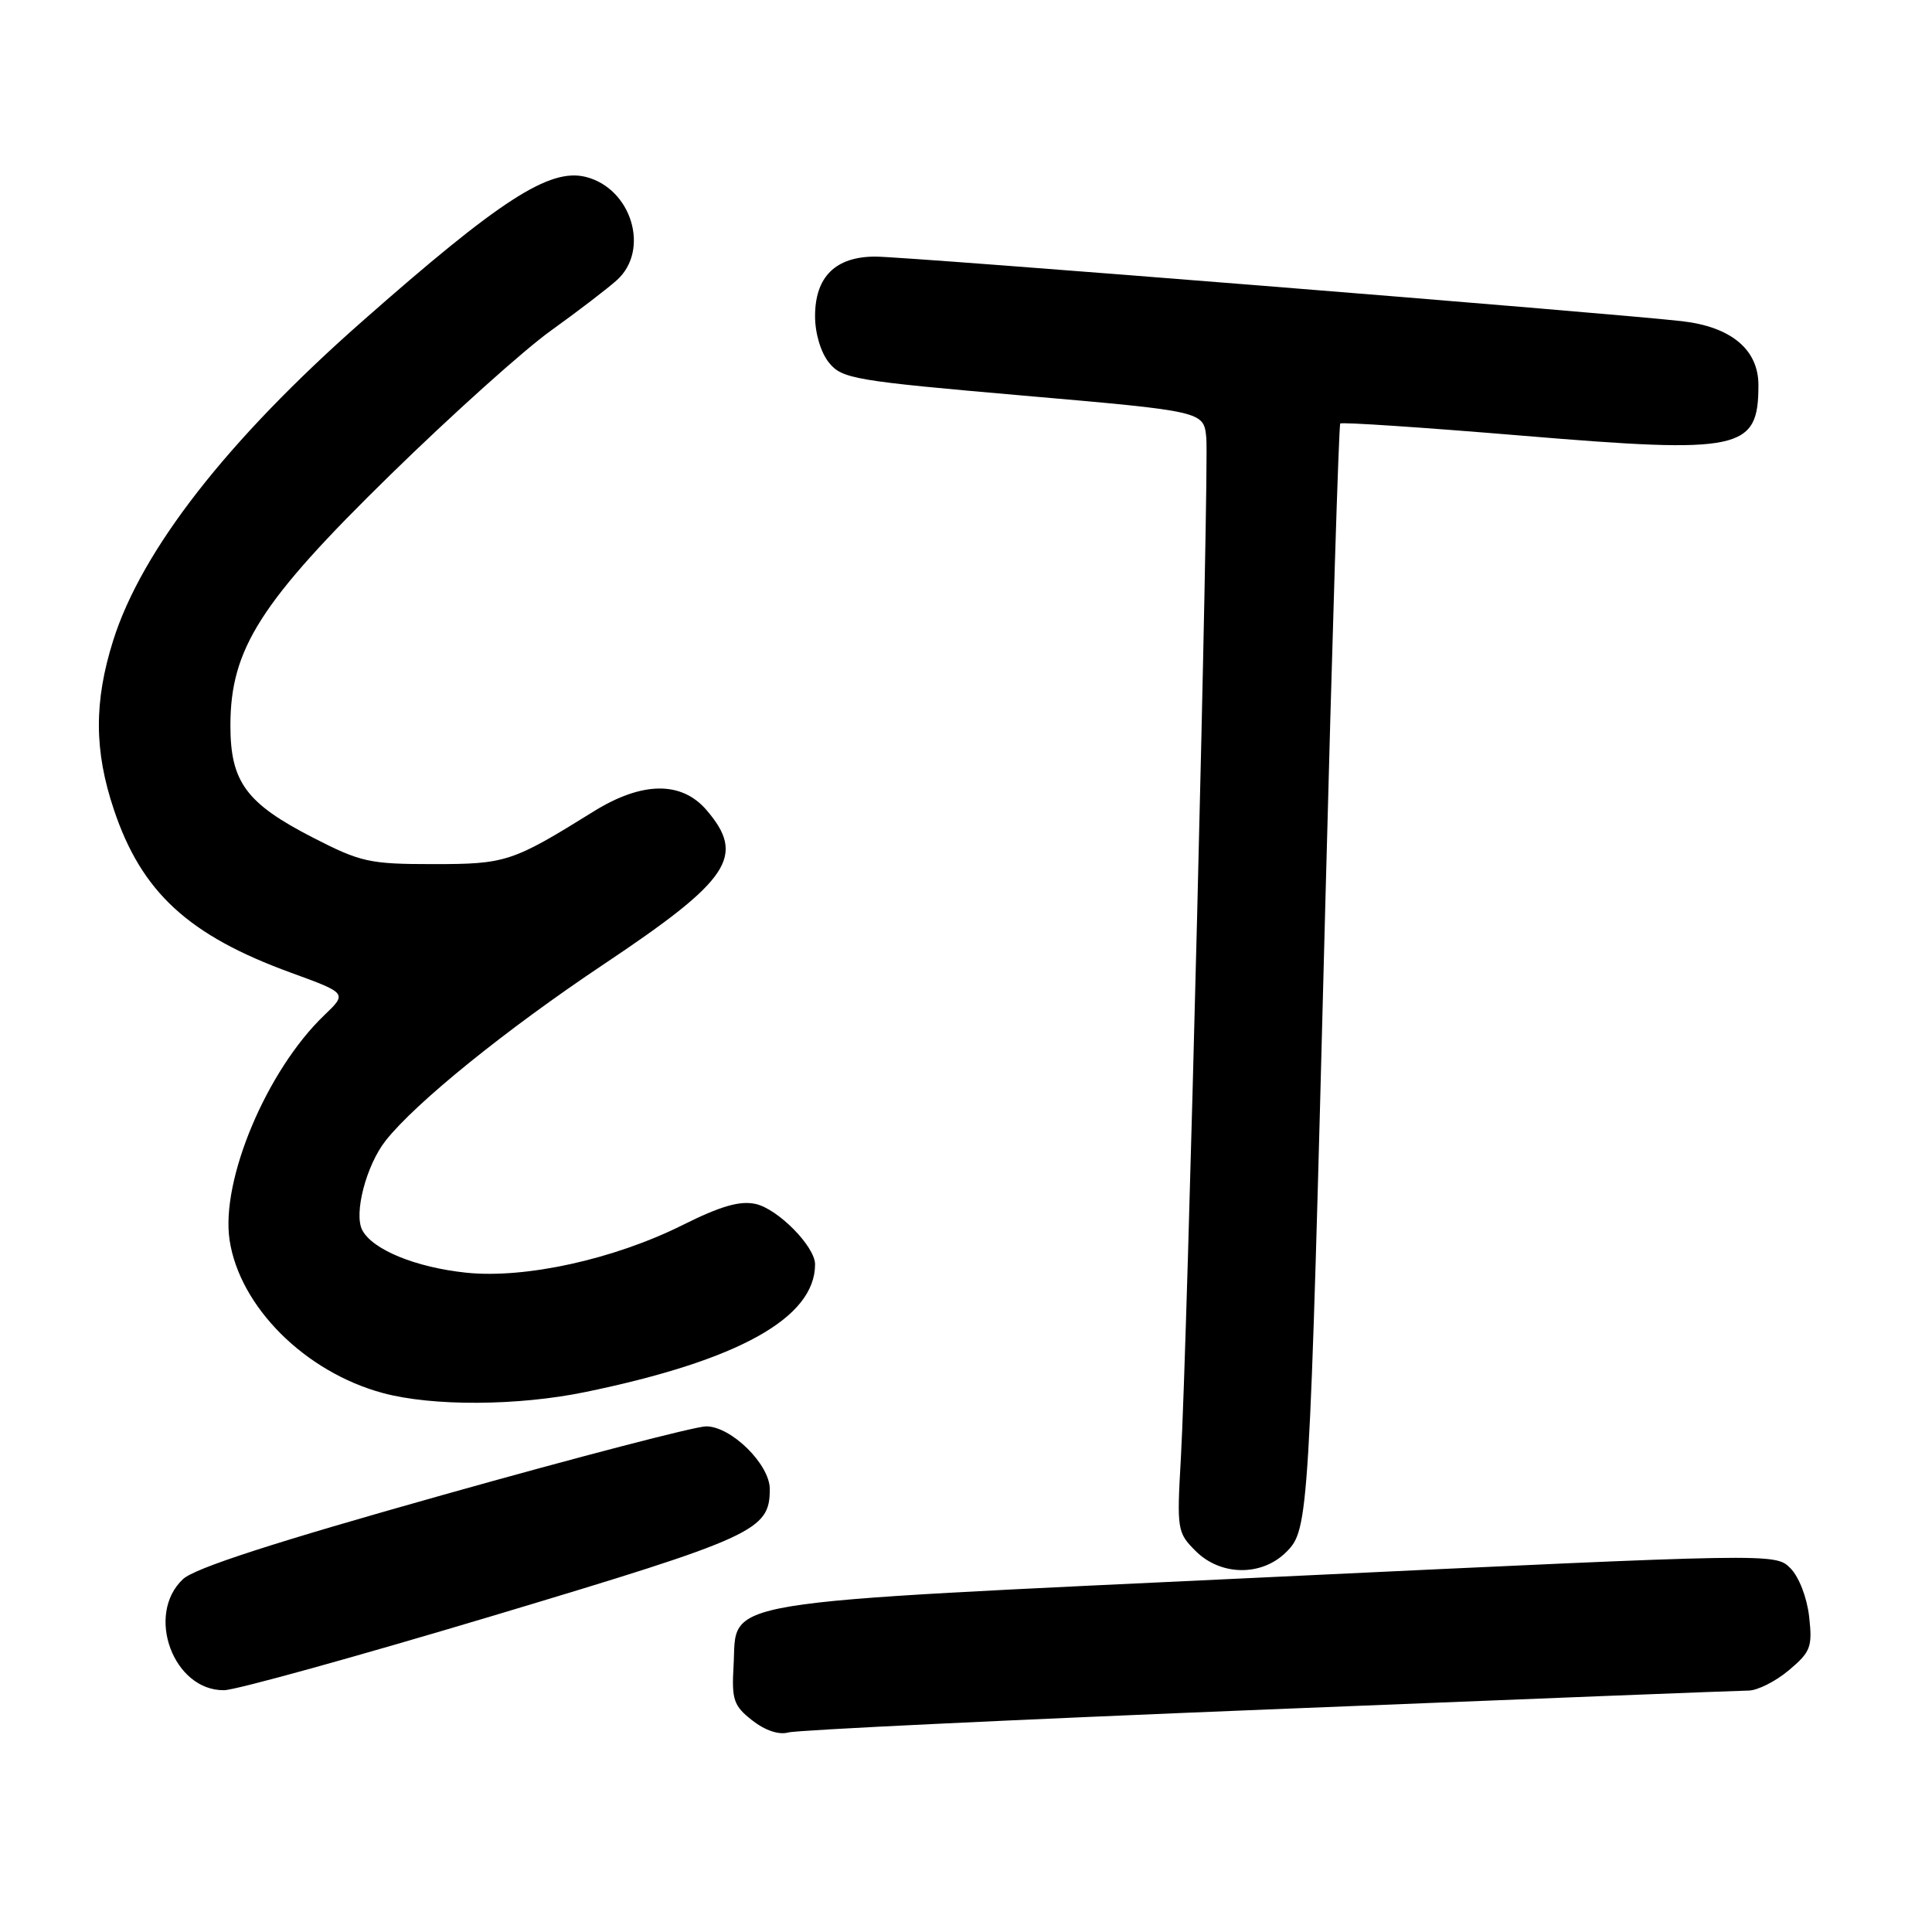 <?xml version="1.0" encoding="UTF-8" standalone="no"?>
<!DOCTYPE svg PUBLIC "-//W3C//DTD SVG 1.1//EN" "http://www.w3.org/Graphics/SVG/1.1/DTD/svg11.dtd" >
<svg xmlns="http://www.w3.org/2000/svg" xmlns:xlink="http://www.w3.org/1999/xlink" version="1.1" viewBox="0 0 256 256">
 <g >
 <path fill="currentColor"
d=" M 168.00 226.51 C 201.82 225.14 230.48 224.02 231.67 224.01 C 232.87 224.01 235.28 222.79 237.03 221.32 C 239.93 218.88 240.17 218.24 239.72 214.21 C 239.43 211.66 238.37 208.93 237.23 207.79 C 235.25 205.80 235.11 205.81 168.87 208.95 C 93.18 212.54 97.73 211.79 97.20 220.74 C 96.94 225.23 97.21 226.02 99.66 227.95 C 101.38 229.30 103.20 229.91 104.46 229.56 C 105.58 229.24 134.18 227.87 168.00 226.51 Z  M 65.48 214.05 C 100.11 203.66 102.00 202.80 102.00 197.31 C 102.00 194.04 96.89 189.00 93.57 189.00 C 92.15 189.00 76.48 193.08 58.75 198.07 C 36.41 204.35 25.81 207.78 24.25 209.24 C 19.23 213.94 22.98 224.05 29.70 223.96 C 31.24 223.95 47.34 219.48 65.48 214.05 Z  M 170.44 205.65 C 173.43 202.66 173.50 201.53 175.62 119.50 C 176.52 84.85 177.40 56.33 177.59 56.12 C 177.77 55.91 188.63 56.64 201.71 57.73 C 230.75 60.15 233.00 59.67 233.00 51.02 C 233.00 46.32 229.39 43.31 222.88 42.56 C 213.22 41.46 120.11 34.00 116.00 34.00 C 110.71 34.00 108.00 36.67 108.00 41.89 C 108.00 44.18 108.76 46.72 109.85 48.06 C 111.57 50.19 113.20 50.47 135.60 52.42 C 159.50 54.50 159.50 54.50 159.84 58.00 C 160.23 61.94 157.33 178.17 156.47 193.25 C 155.93 202.67 155.99 203.08 158.41 205.50 C 161.74 208.84 167.19 208.90 170.44 205.65 Z  M 77.62 184.44 C 97.87 180.26 108.00 174.62 108.00 167.53 C 108.00 165.17 103.08 160.18 100.12 159.53 C 98.04 159.07 95.48 159.81 90.40 162.35 C 81.32 166.87 69.59 169.45 61.79 168.64 C 55.11 167.94 49.39 165.61 48.01 163.01 C 46.85 160.85 48.52 154.42 51.10 151.14 C 55.06 146.12 67.02 136.44 80.00 127.77 C 96.78 116.56 98.86 113.44 93.61 107.33 C 90.29 103.47 85.07 103.54 78.66 107.52 C 67.87 114.23 67.04 114.50 57.40 114.50 C 48.96 114.50 47.80 114.24 41.49 111.00 C 32.62 106.45 30.53 103.61 30.53 96.14 C 30.53 85.98 34.50 79.76 51.72 62.92 C 59.85 54.97 69.42 46.37 73.00 43.81 C 76.58 41.24 80.51 38.23 81.75 37.11 C 86.16 33.12 83.69 24.96 77.61 23.44 C 72.82 22.24 66.25 26.48 47.95 42.62 C 30.13 58.32 18.78 72.88 15.00 84.86 C 12.44 92.98 12.47 99.47 15.09 107.28 C 18.76 118.23 24.96 123.94 38.58 128.90 C 46.01 131.61 46.01 131.61 42.96 134.53 C 35.35 141.82 29.23 156.36 30.42 164.31 C 31.75 173.15 40.42 181.81 50.75 184.59 C 57.32 186.36 68.65 186.30 77.62 184.44 Z "/>
</g>
</svg>